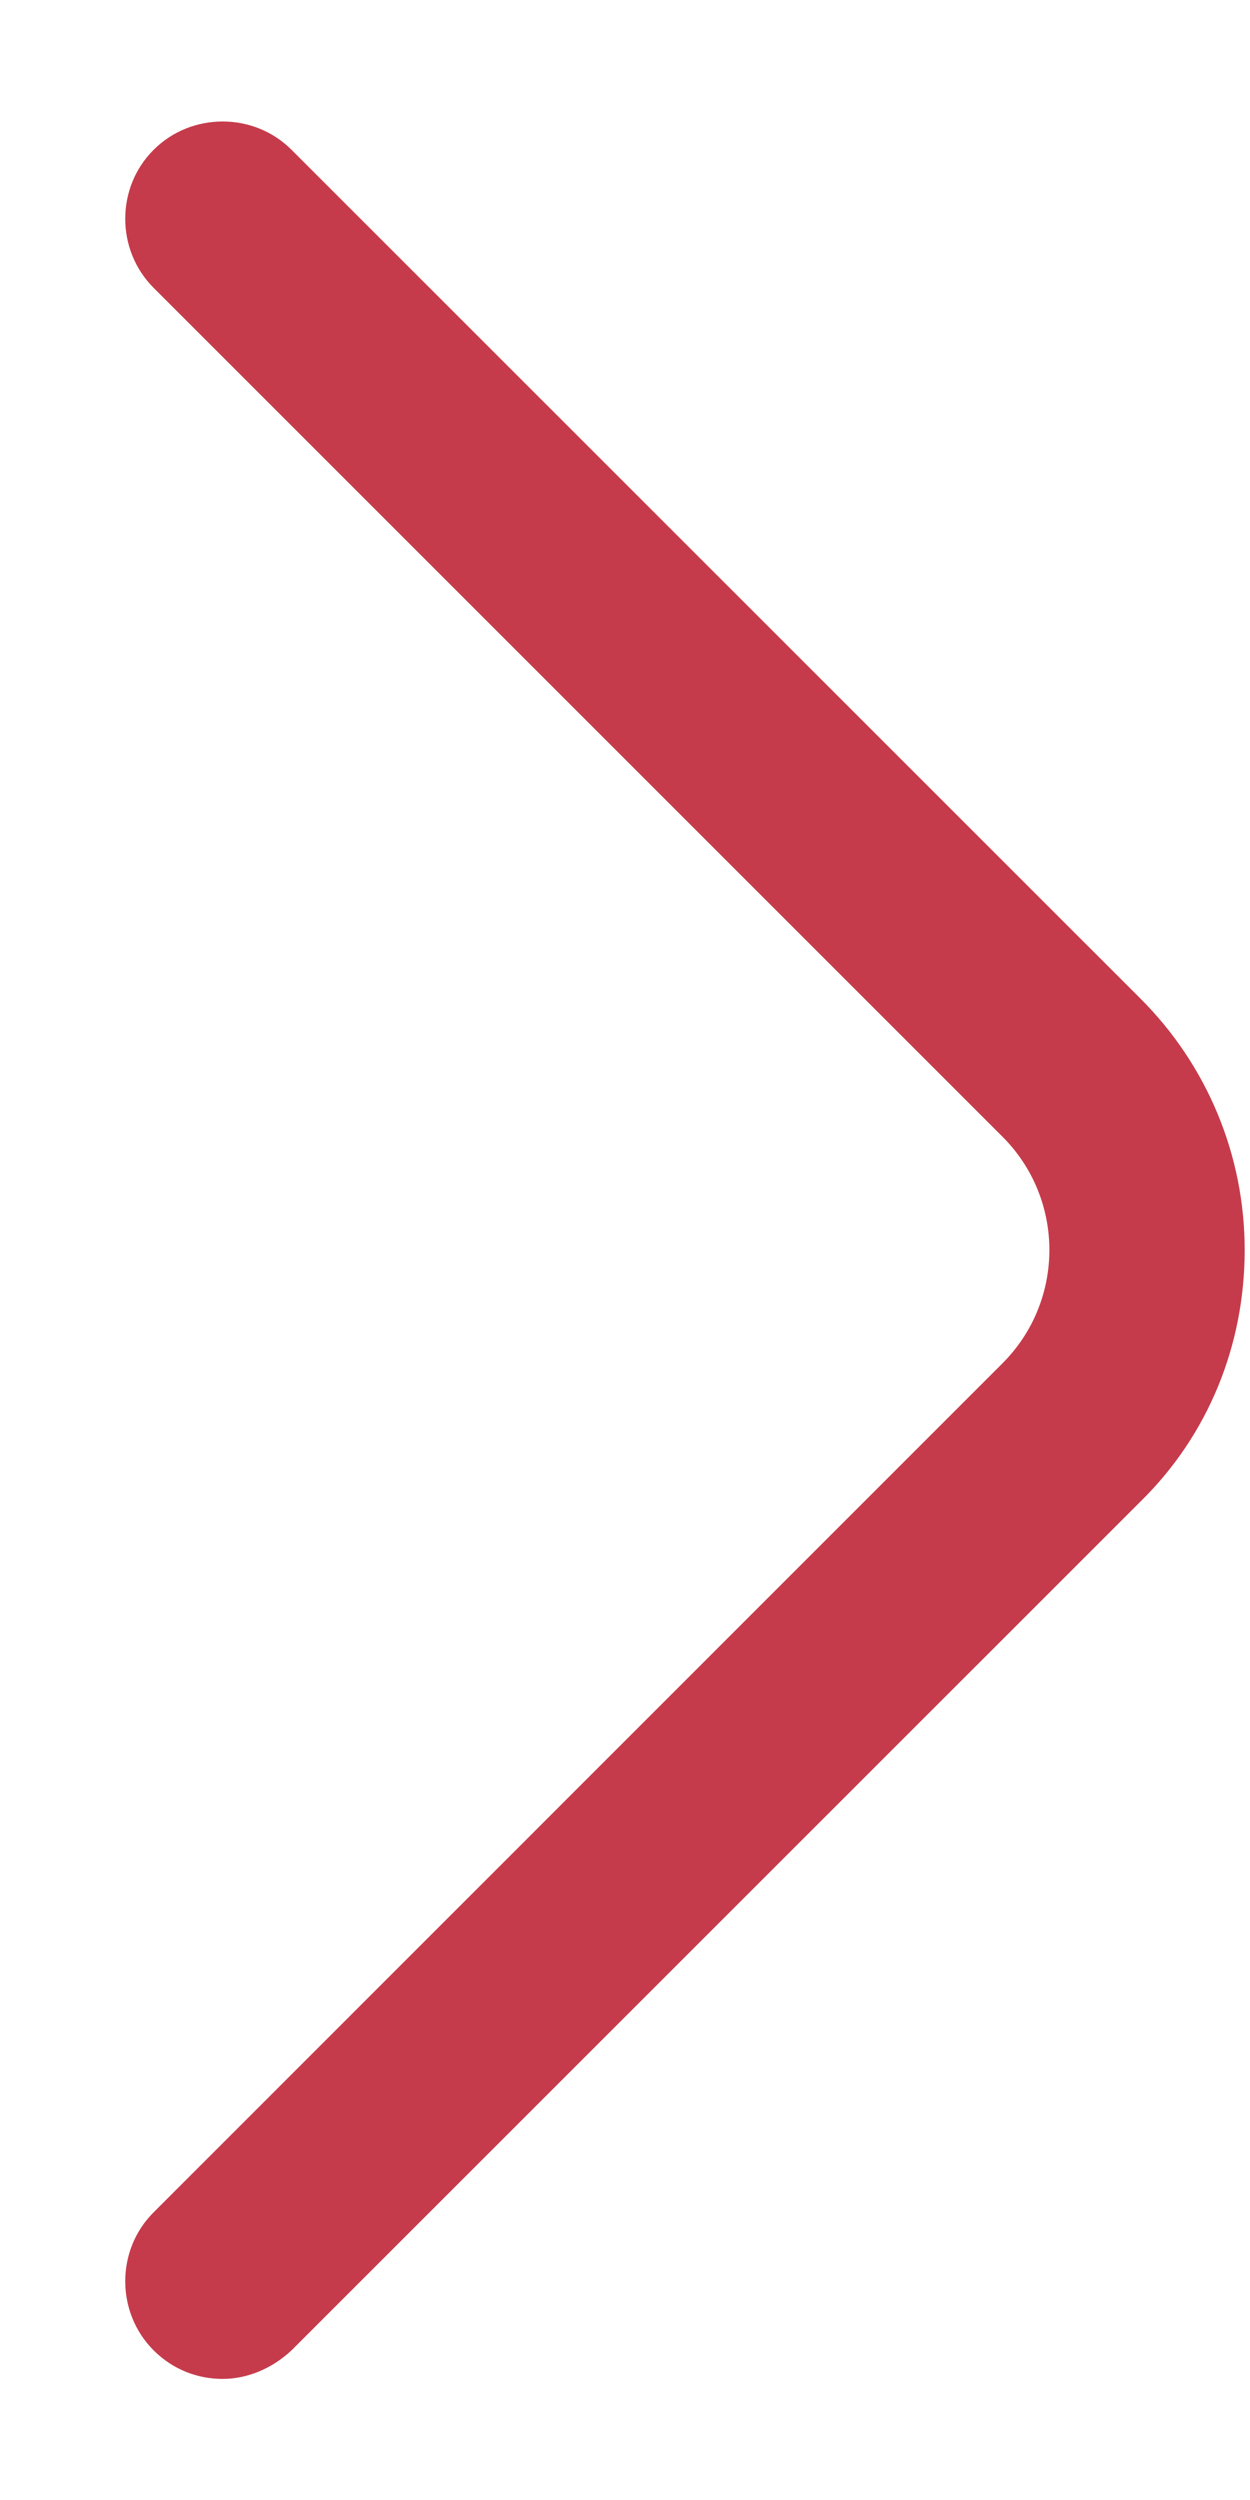 <svg width="8" height="16" viewBox="0 0 8 16" fill="none" xmlns="http://www.w3.org/2000/svg">
<path d="M1.425 15.225C1.266 15.225 1.108 15.167 0.983 15.042C0.741 14.8 0.741 14.4 0.983 14.159L6.416 8.725C6.816 8.325 6.816 7.675 6.416 7.275L0.983 1.842C0.741 1.6 0.741 1.2 0.983 0.959C1.225 0.717 1.625 0.717 1.866 0.959L7.3 6.392C7.725 6.817 7.966 7.392 7.966 8C7.966 8.609 7.733 9.184 7.3 9.609L1.866 15.042C1.741 15.159 1.583 15.225 1.425 15.225Z" fill="#C63B4B"/>
</svg>
